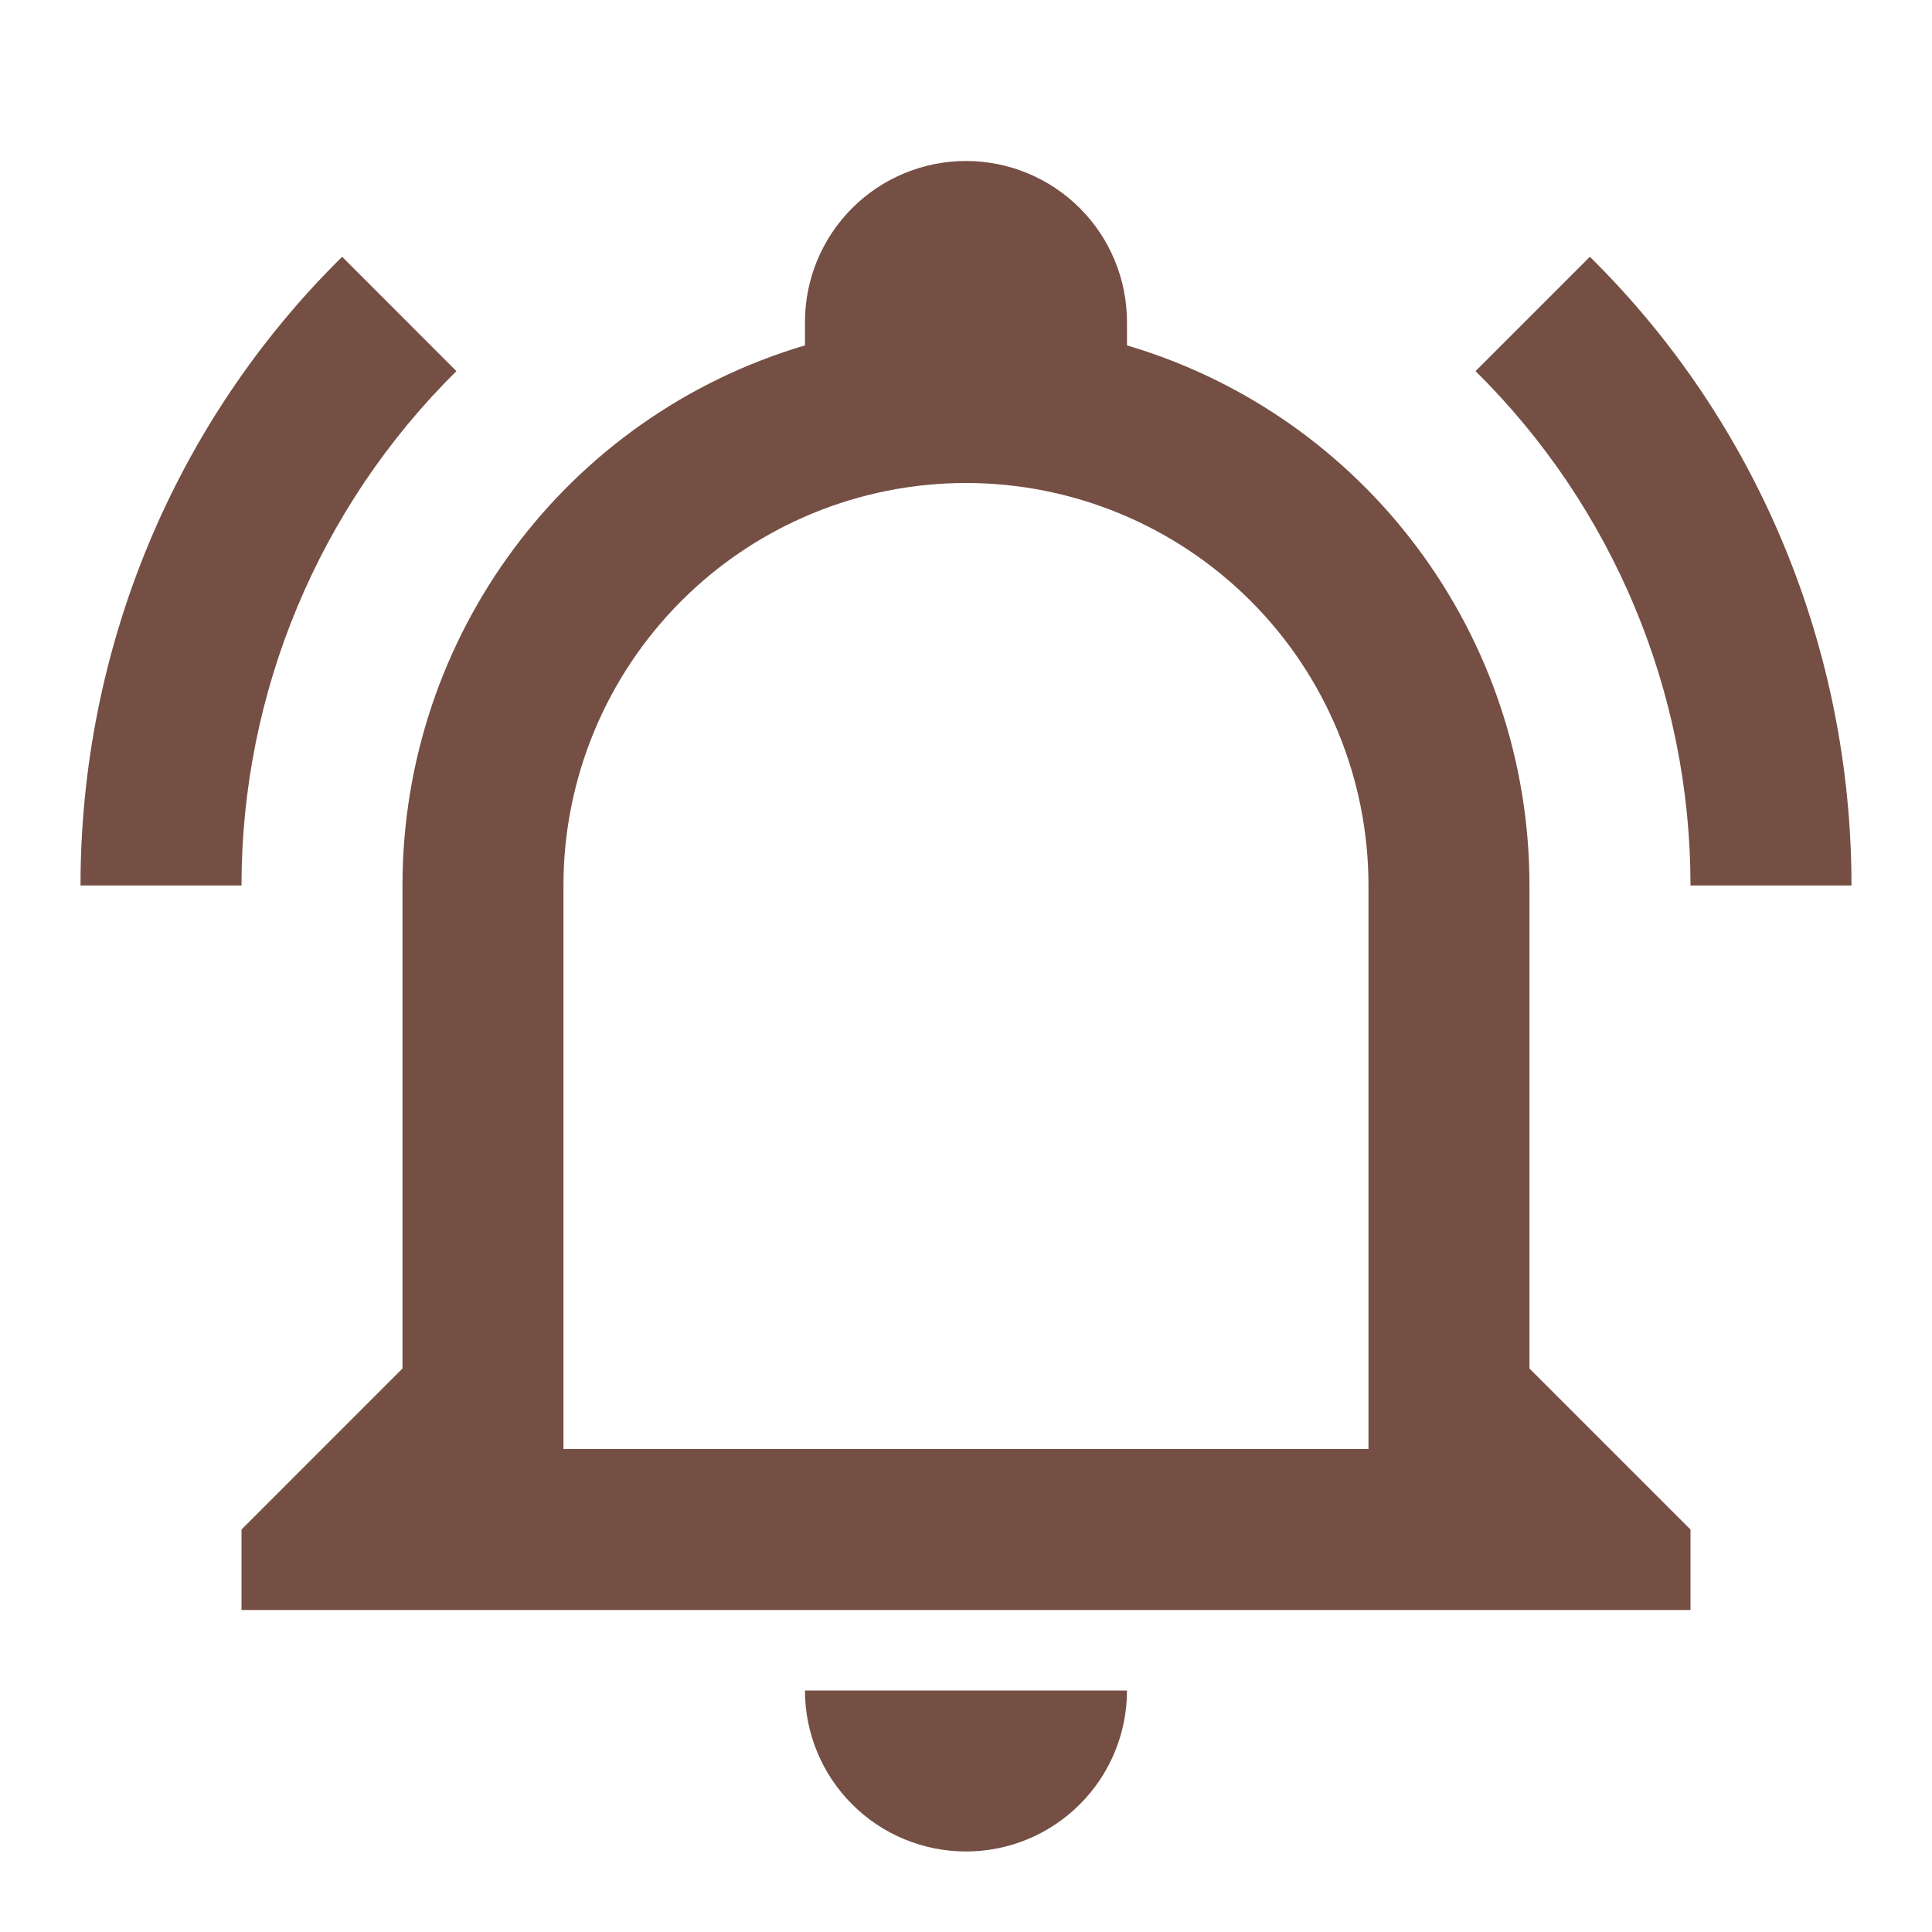 <svg width="34" height="34" viewBox="0 0 34 34" fill="none" xmlns="http://www.w3.org/2000/svg">
<path d="M14.166 29.75H19.833C19.833 30.502 19.535 31.222 19.003 31.753C18.472 32.285 17.751 32.583 17 32.583C16.248 32.583 15.528 32.285 14.996 31.753C14.465 31.222 14.166 30.502 14.166 29.75ZM29.75 26.917V28.333H4.25V26.917L7.083 24.083V15.583C7.083 11.192 9.959 7.324 14.166 6.078C14.166 5.936 14.166 5.808 14.166 5.667C14.166 4.915 14.465 4.195 14.996 3.663C15.528 3.132 16.248 2.833 17 2.833C17.751 2.833 18.472 3.132 19.003 3.663C19.535 4.195 19.833 4.915 19.833 5.667C19.833 5.808 19.833 5.936 19.833 6.078C24.041 7.324 26.916 11.192 26.916 15.583V24.083L29.75 26.917ZM24.083 15.583C24.083 13.705 23.337 11.903 22.009 10.575C20.68 9.246 18.878 8.5 17 8.5C15.121 8.5 13.319 9.246 11.991 10.575C10.663 11.903 9.916 13.705 9.916 15.583V25.5H24.083V15.583ZM27.979 4.519L25.967 6.531C28.39 8.925 29.75 12.183 29.75 15.583H32.583C32.583 11.432 30.94 7.438 27.979 4.519ZM1.417 15.583H4.25C4.25 12.183 5.61 8.925 8.032 6.531L6.021 4.519C3.06 7.438 1.417 11.432 1.417 15.583Z" fill="#754F44"/>
</svg>
